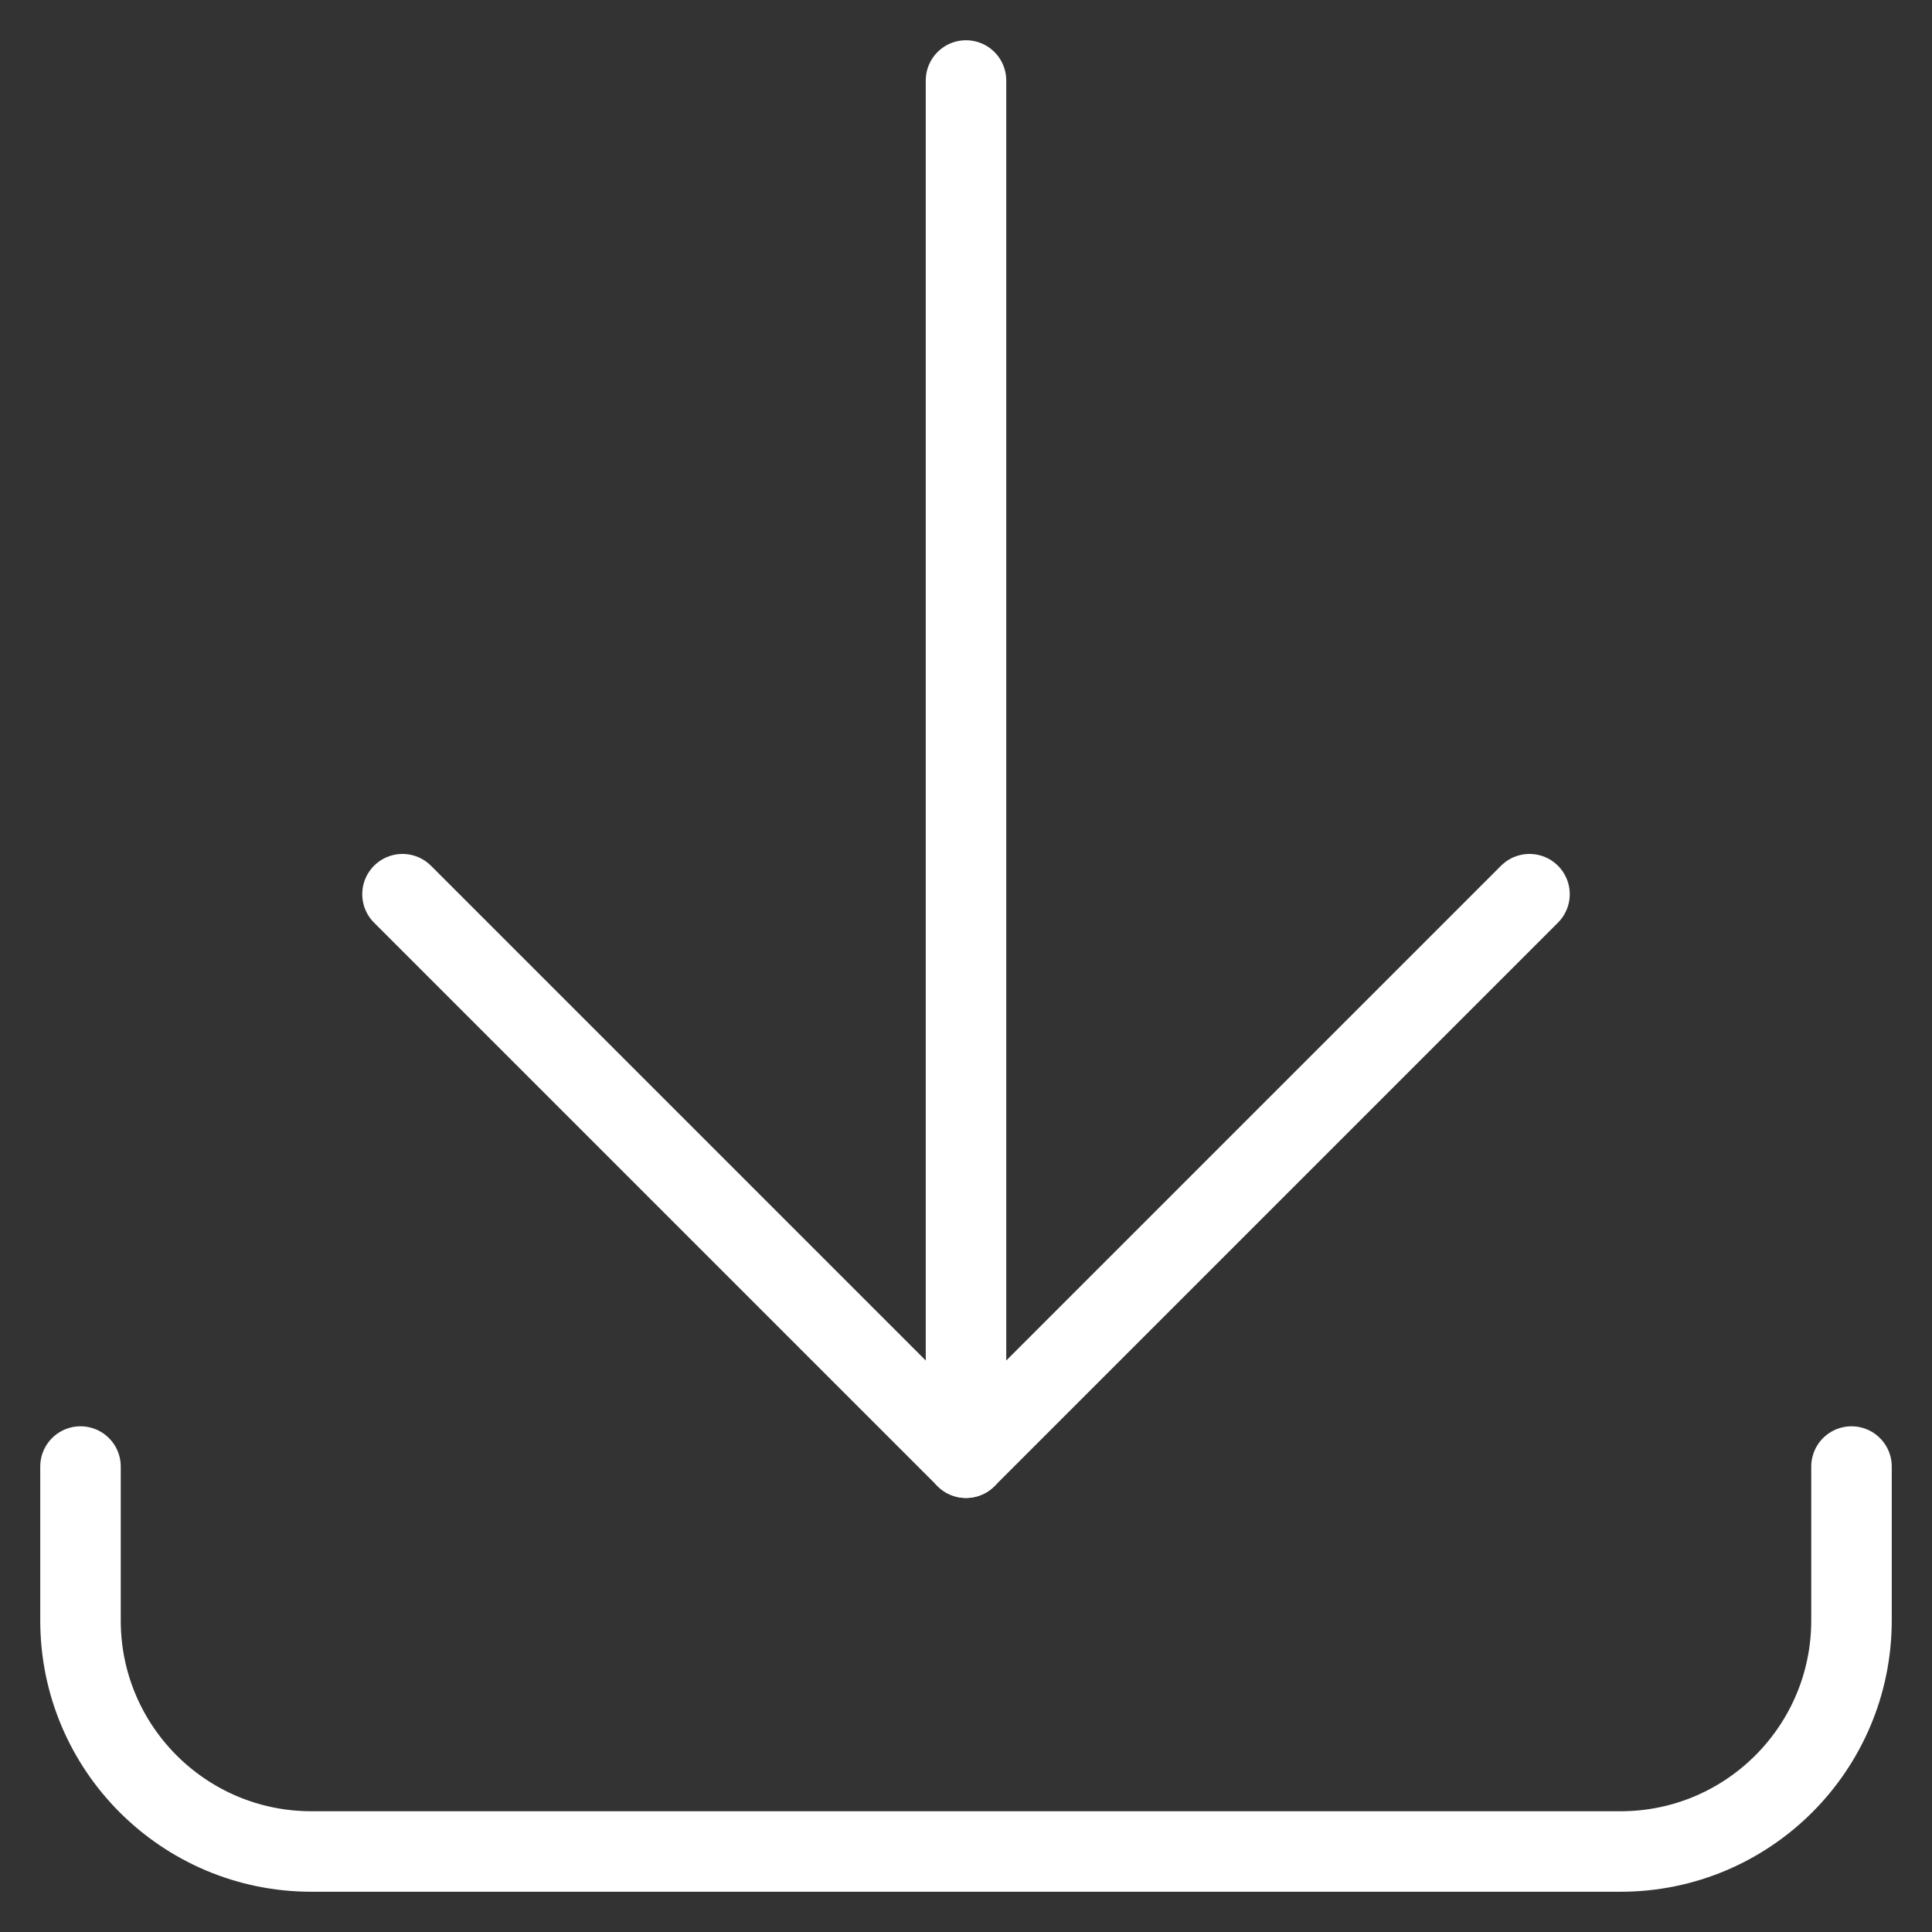 <svg width="24" height="24" viewBox="0 0 24 24" fill="none" xmlns="http://www.w3.org/2000/svg">
<rect x="0" y="0" width="24" height="24" fill="#333333" stroke="none"/>
<path d="M23 18.218V20.131C22.999 21.715 21.715 23 20.131 23H3.869C2.284 23 1 21.715 1 20.131V18.218" stroke="white" stroke-linecap="round" stroke-linejoin="round"/>
<path d="M12 18.108V1" stroke="white" stroke-linecap="round" stroke-linejoin="round"/>
<path d="M19 11.108L12 18.108L5 11.108" stroke="white" stroke-linecap="round" stroke-linejoin="round"/>
</svg>
